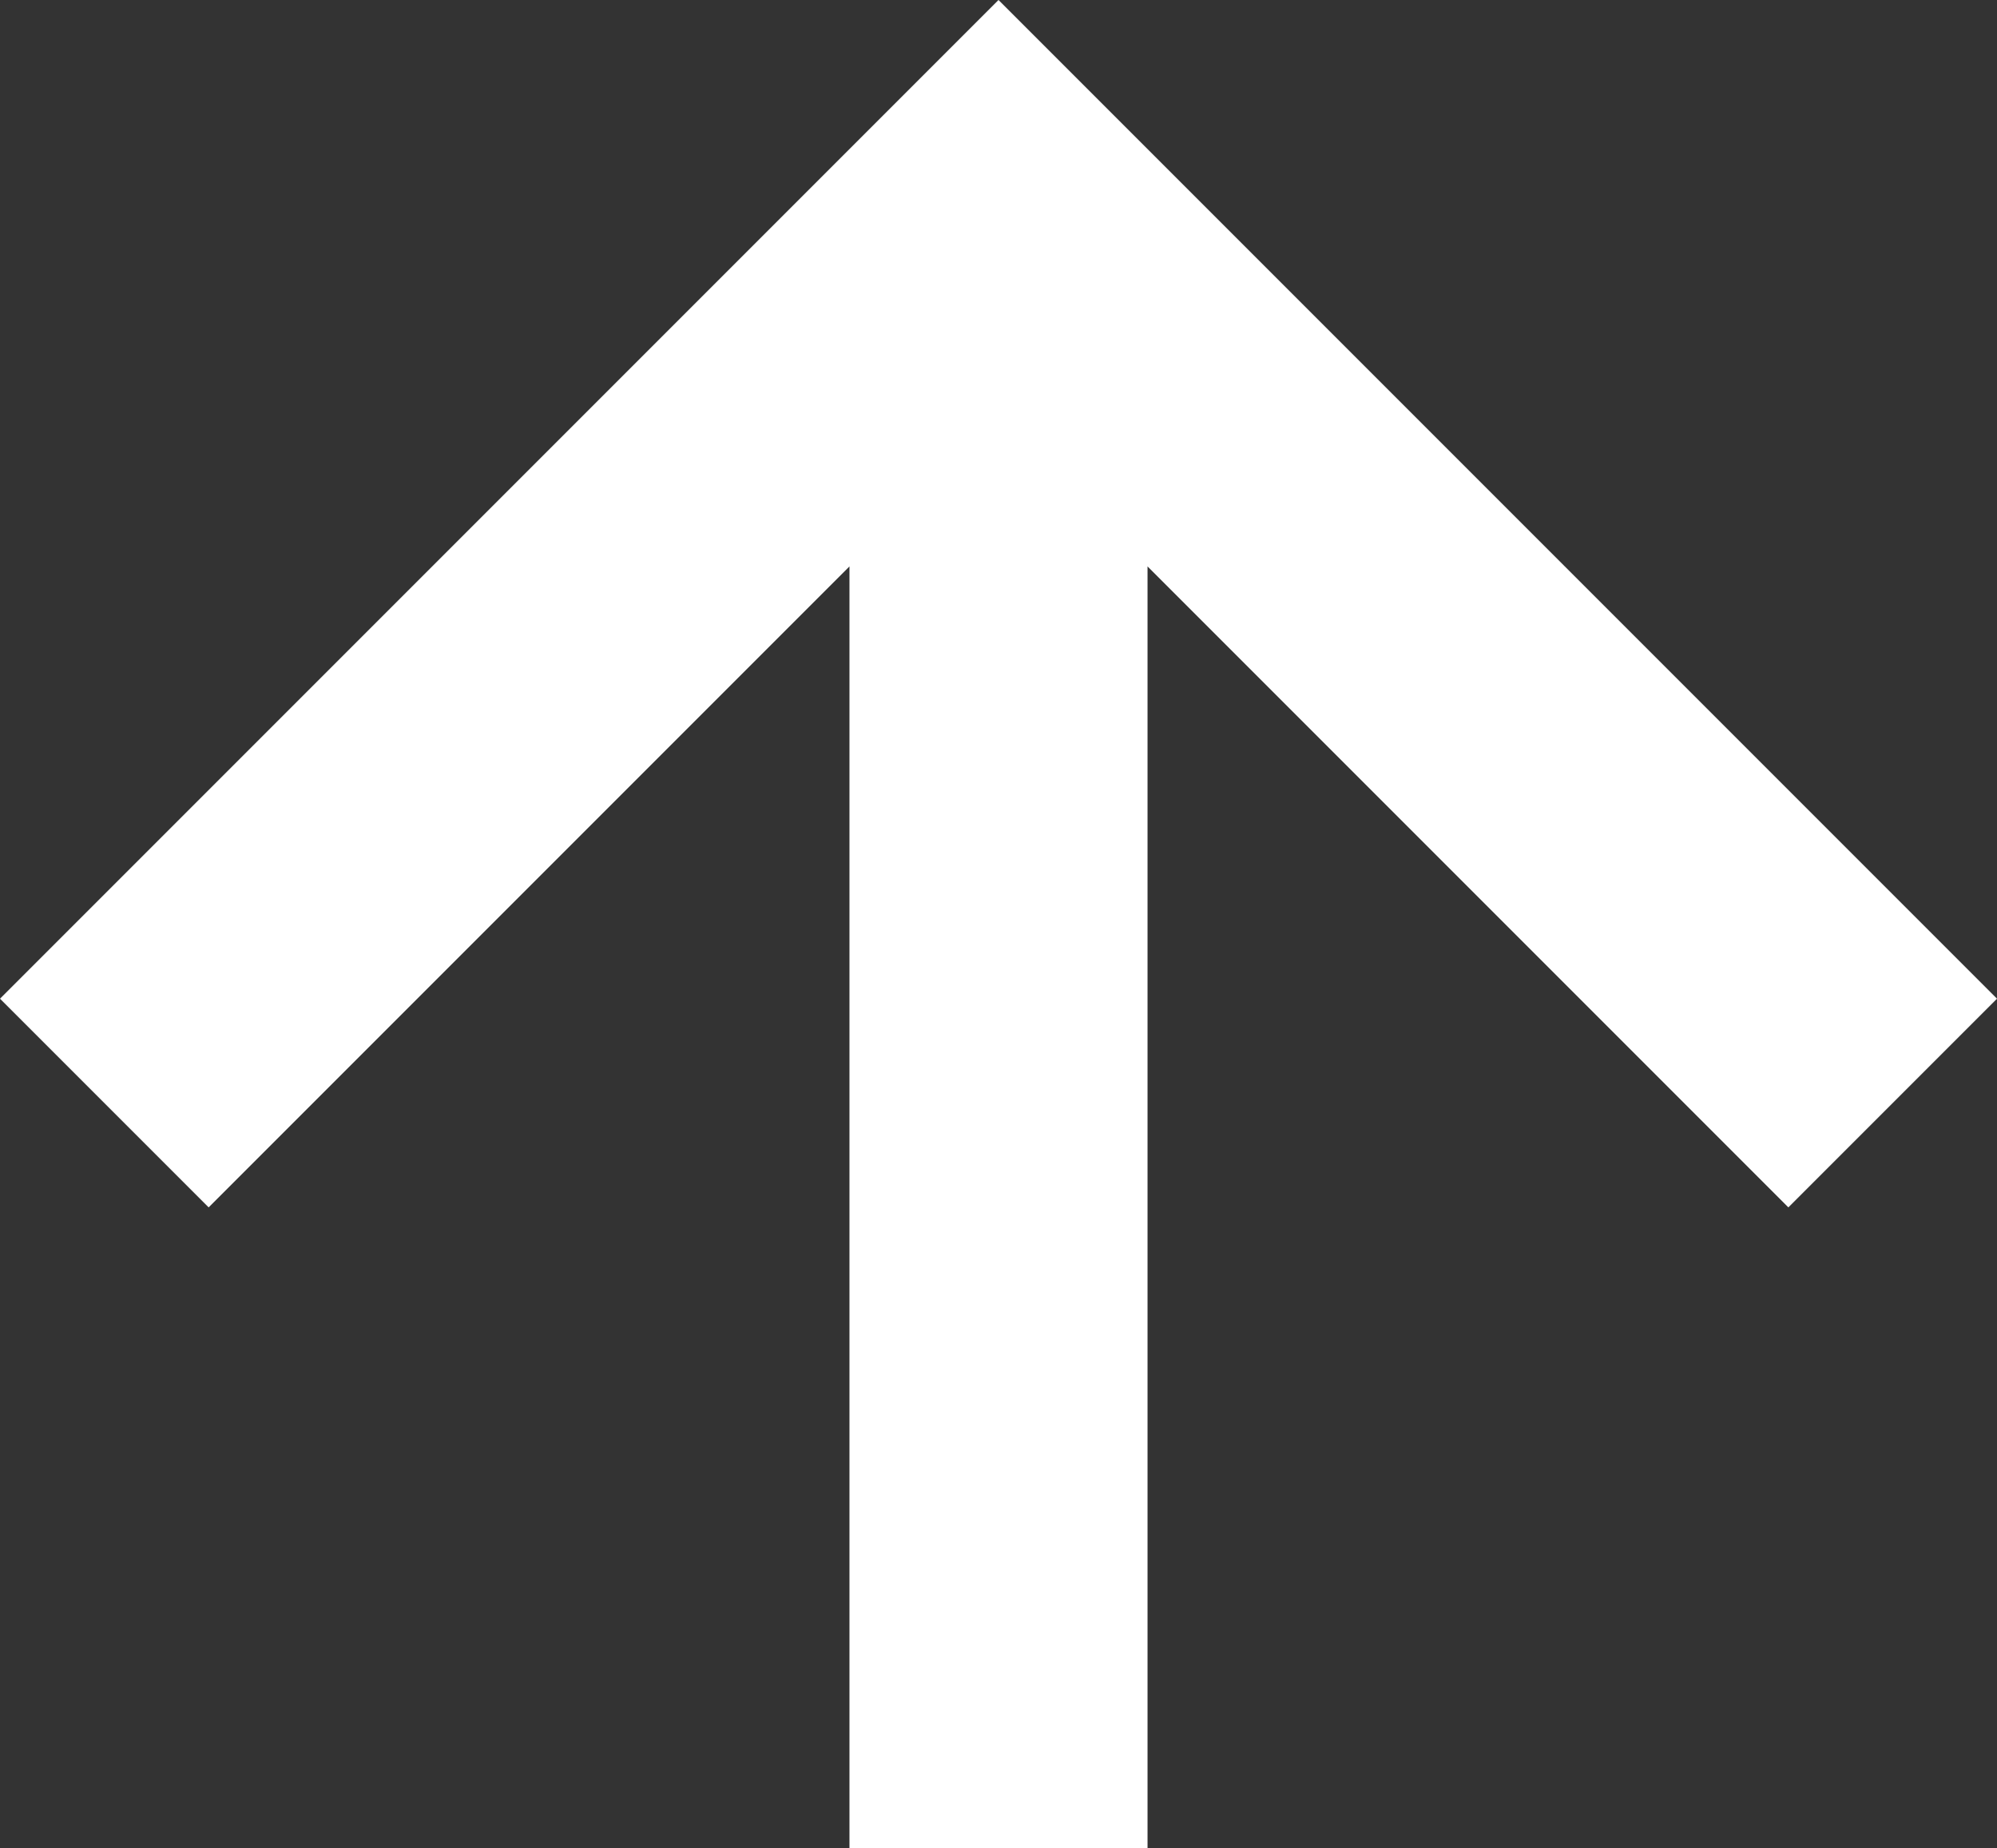 <?xml version="1.0" encoding="utf-8"?>
<!-- Generator: Adobe Illustrator 26.0.1, SVG Export Plug-In . SVG Version: 6.00 Build 0)  -->
<svg version="1.1" id="레이어_1" xmlns="http://www.w3.org/2000/svg" xmlns:xlink="http://www.w3.org/1999/xlink" x="0px"
	 y="0px" viewBox="0 0 13.4 12.4" style="enable-background:new 0 0 13.4 12.4;" xml:space="preserve">
<rect x="0" y="0" width="13.4" height="12.4" fill="#333333" stroke="none"/>
<style type="text/css">
	.st0{fill:#FFFFFF;}
</style>
<g id="레이어_2_00000009559880764994858430000012543084081811167114_">
	<g id="레이어_1-2">
		<path class="st0" d="M1.4,8.1l4.3-4.3v8.6h2V3.8L12,8.1l1.4-1.4L6.7,0L0,6.7L1.4,8.1z"/>
	</g>
</g>
</svg>
